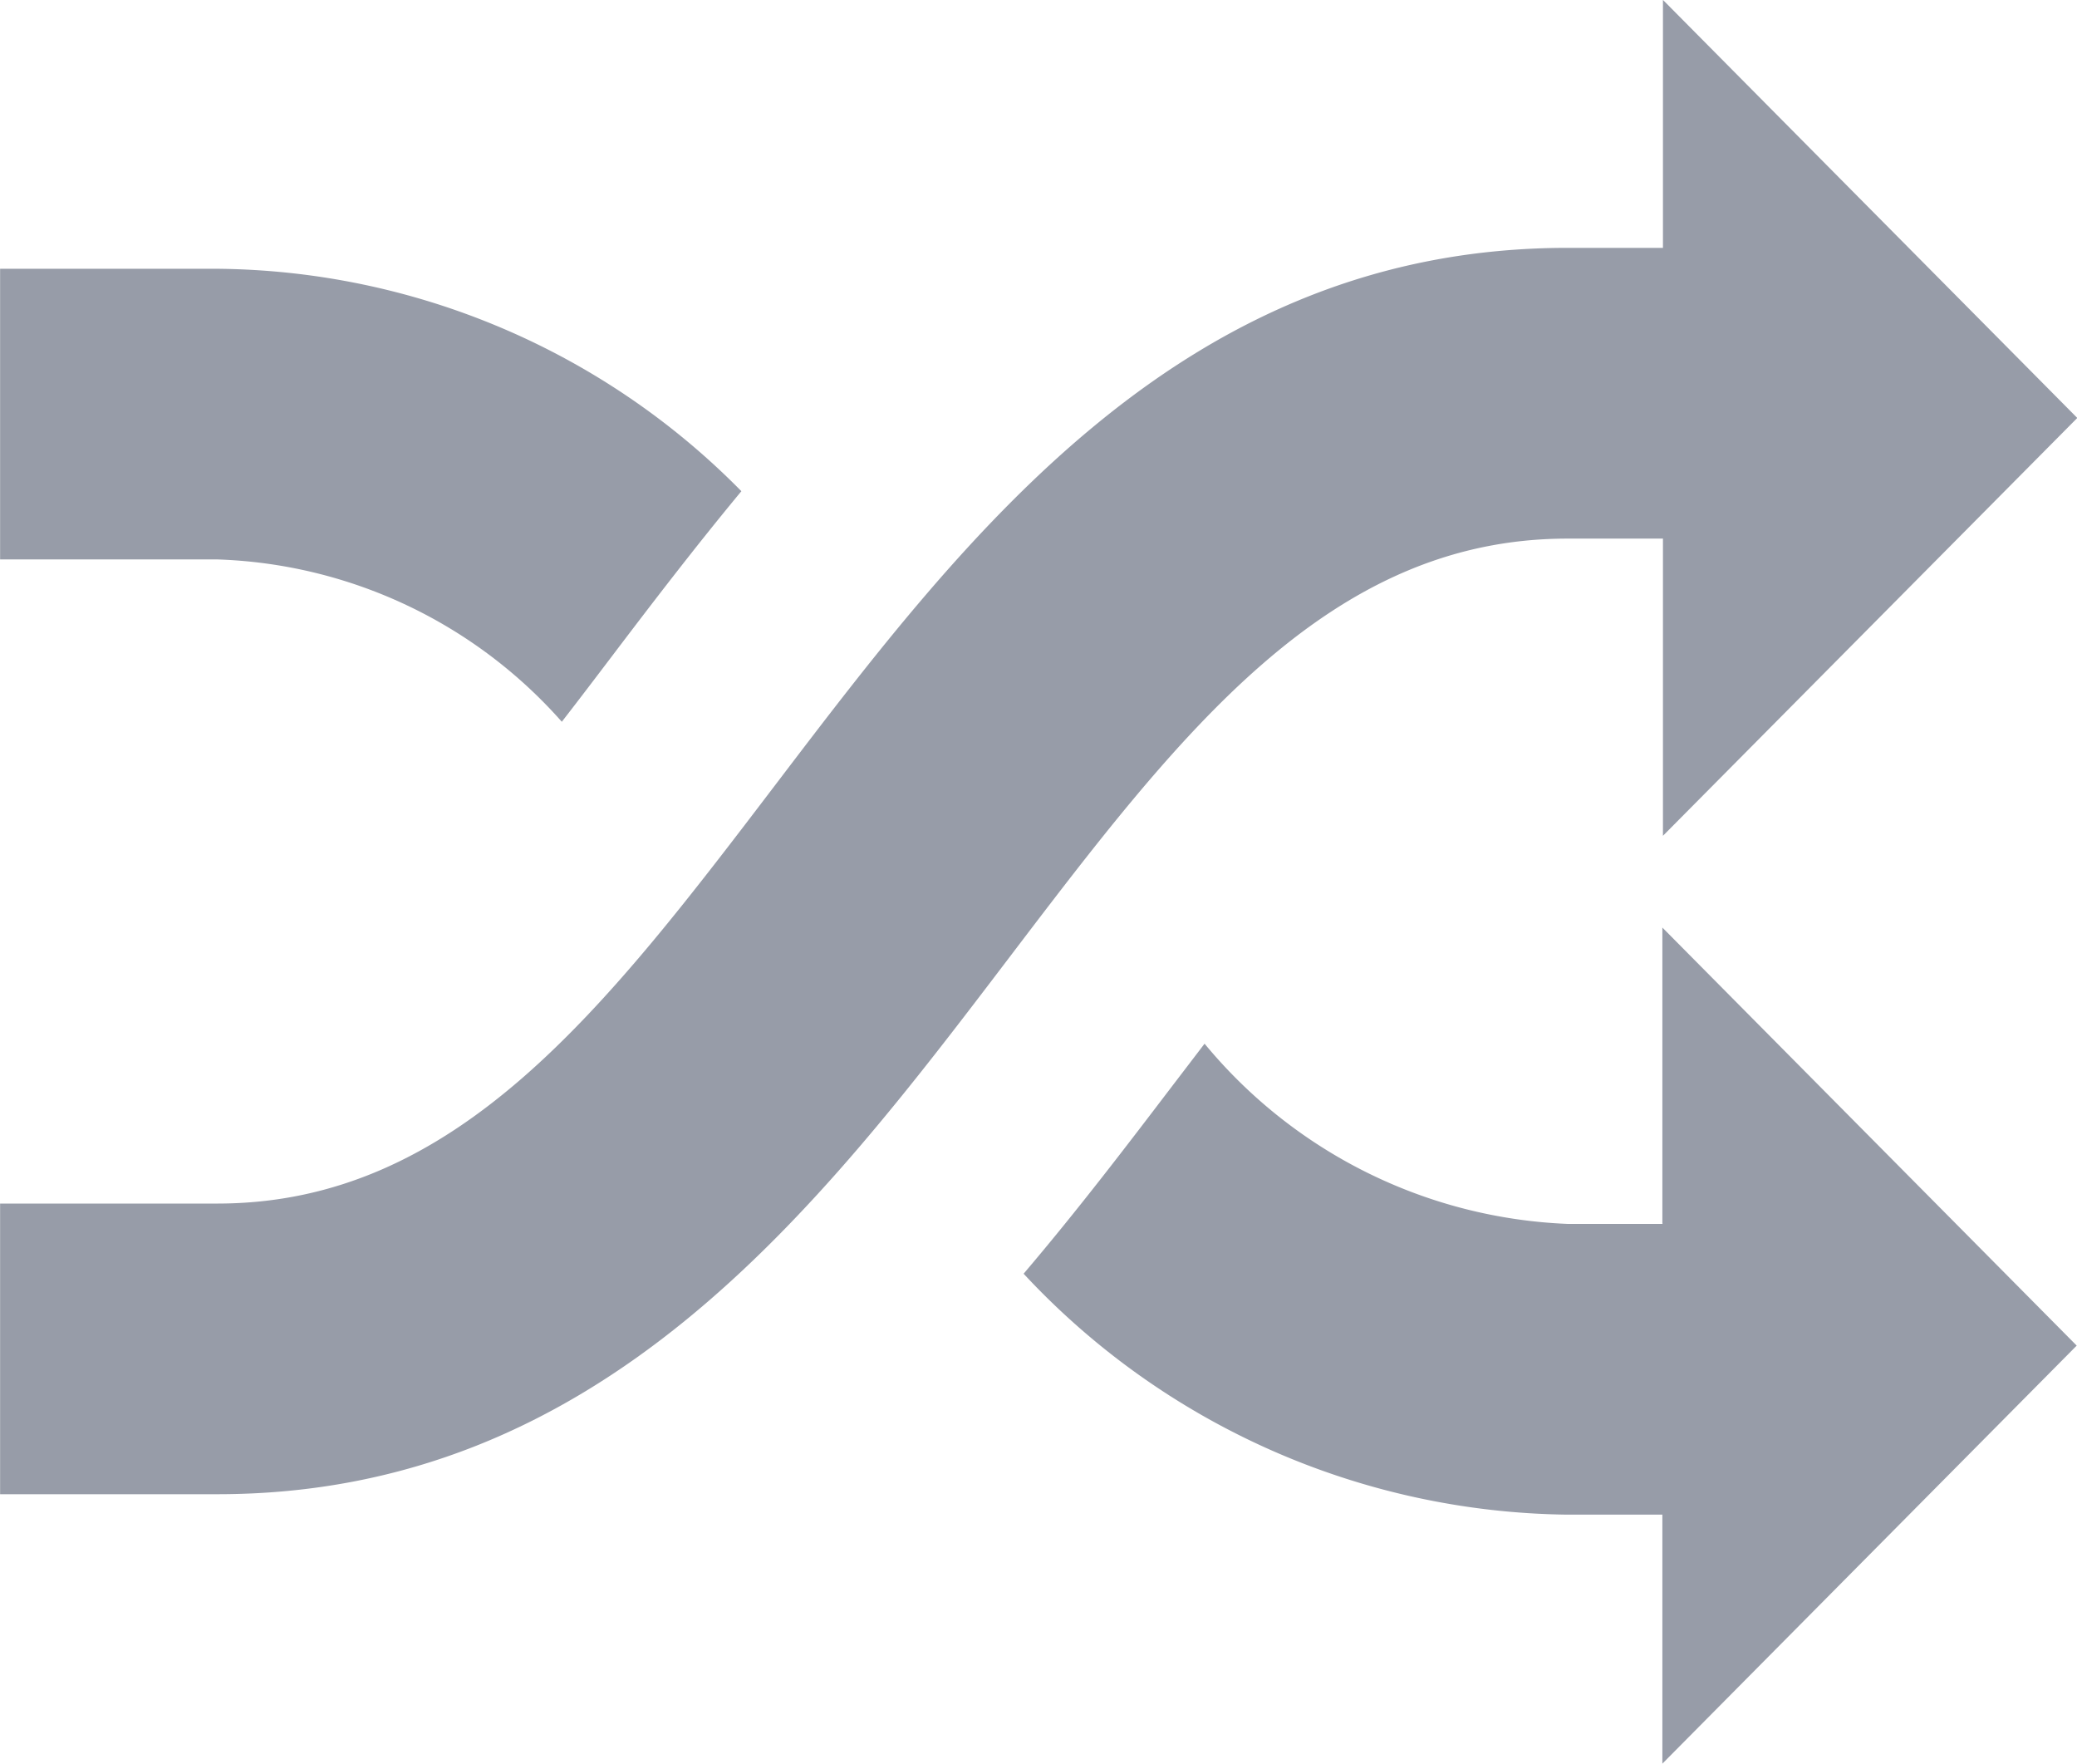 <?xml version="1.0" encoding="UTF-8" standalone="no"?>
<svg
   xmlns:dc="http://purl.org/dc/elements/1.1/"
   xmlns:cc="http://creativecommons.org/ns#"
   xmlns:rdf="http://www.w3.org/1999/02/22-rdf-syntax-ns#"
   xmlns:svg="http://www.w3.org/2000/svg"
   xmlns="http://www.w3.org/2000/svg"
   xmlns:sodipodi="http://sodipodi.sourceforge.net/DTD/sodipodi-0.dtd"
   xmlns:inkscape="http://www.inkscape.org/namespaces/inkscape"
   width="21.555"
   height="18.305"
   viewBox="0 0 21.555 18.305"
   version="1.1"
   id="svg9890"
   sodipodi:docname="shuffle.svg"
   inkscape:version="0.92.3 (2405546, 2018-03-11)">
  <defs
     id="defs9894" />
  <sodipodi:namedview
     pagecolor="#ffffff"
     bordercolor="#666666"
     borderopacity="1"
     objecttolerance="10"
     gridtolerance="10"
     guidetolerance="10"
     inkscape:pageopacity="0"
     inkscape:pageshadow="2"
     inkscape:window-width="716"
     inkscape:window-height="480"
     id="namedview9892"
     showgrid="false"
     inkscape:zoom="12.892652"
     inkscape:cx="10.7775"
     inkscape:cy="9.1525002"
     inkscape:window-x="0"
     inkscape:window-y="0"
     inkscape:window-maximized="0"
     inkscape:current-layer="svg9890" />
  <path
     id="shuffle"
     d="M16.266,8h.991v3.084l4.3-4.336-4.3-4.338V4.983h-.991c-3.981,0-6.225,2.951-8.205,5.552C6.279,12.876,4.74,14.9,2.254,14.9H0v3.016H2.255c3.981,0,6.225-2.949,8.205-5.552C12.241,10.021,13.78,8,16.266,8ZM5.83,9.9c.17-.219.341-.444.514-.672.42-.554.866-1.137,1.349-1.72A7.722,7.722,0,0,0,2.255,5.2H0V8.216H2.255A4.989,4.989,0,0,1,5.829,9.9Zm11.426,5.211h-.991A5.155,5.155,0,0,1,12.5,13.241l-.327.428c-.476.625-.986,1.295-1.551,1.959a7.83,7.83,0,0,0,5.638,2.5h.991v2.584l4.3-4.338-4.3-4.338v3.073Z"
     transform="translate(0.001 -2.411)"
     fill="#444"
     style="fill:#979ca8;fill-opacity:1" />
</svg>
